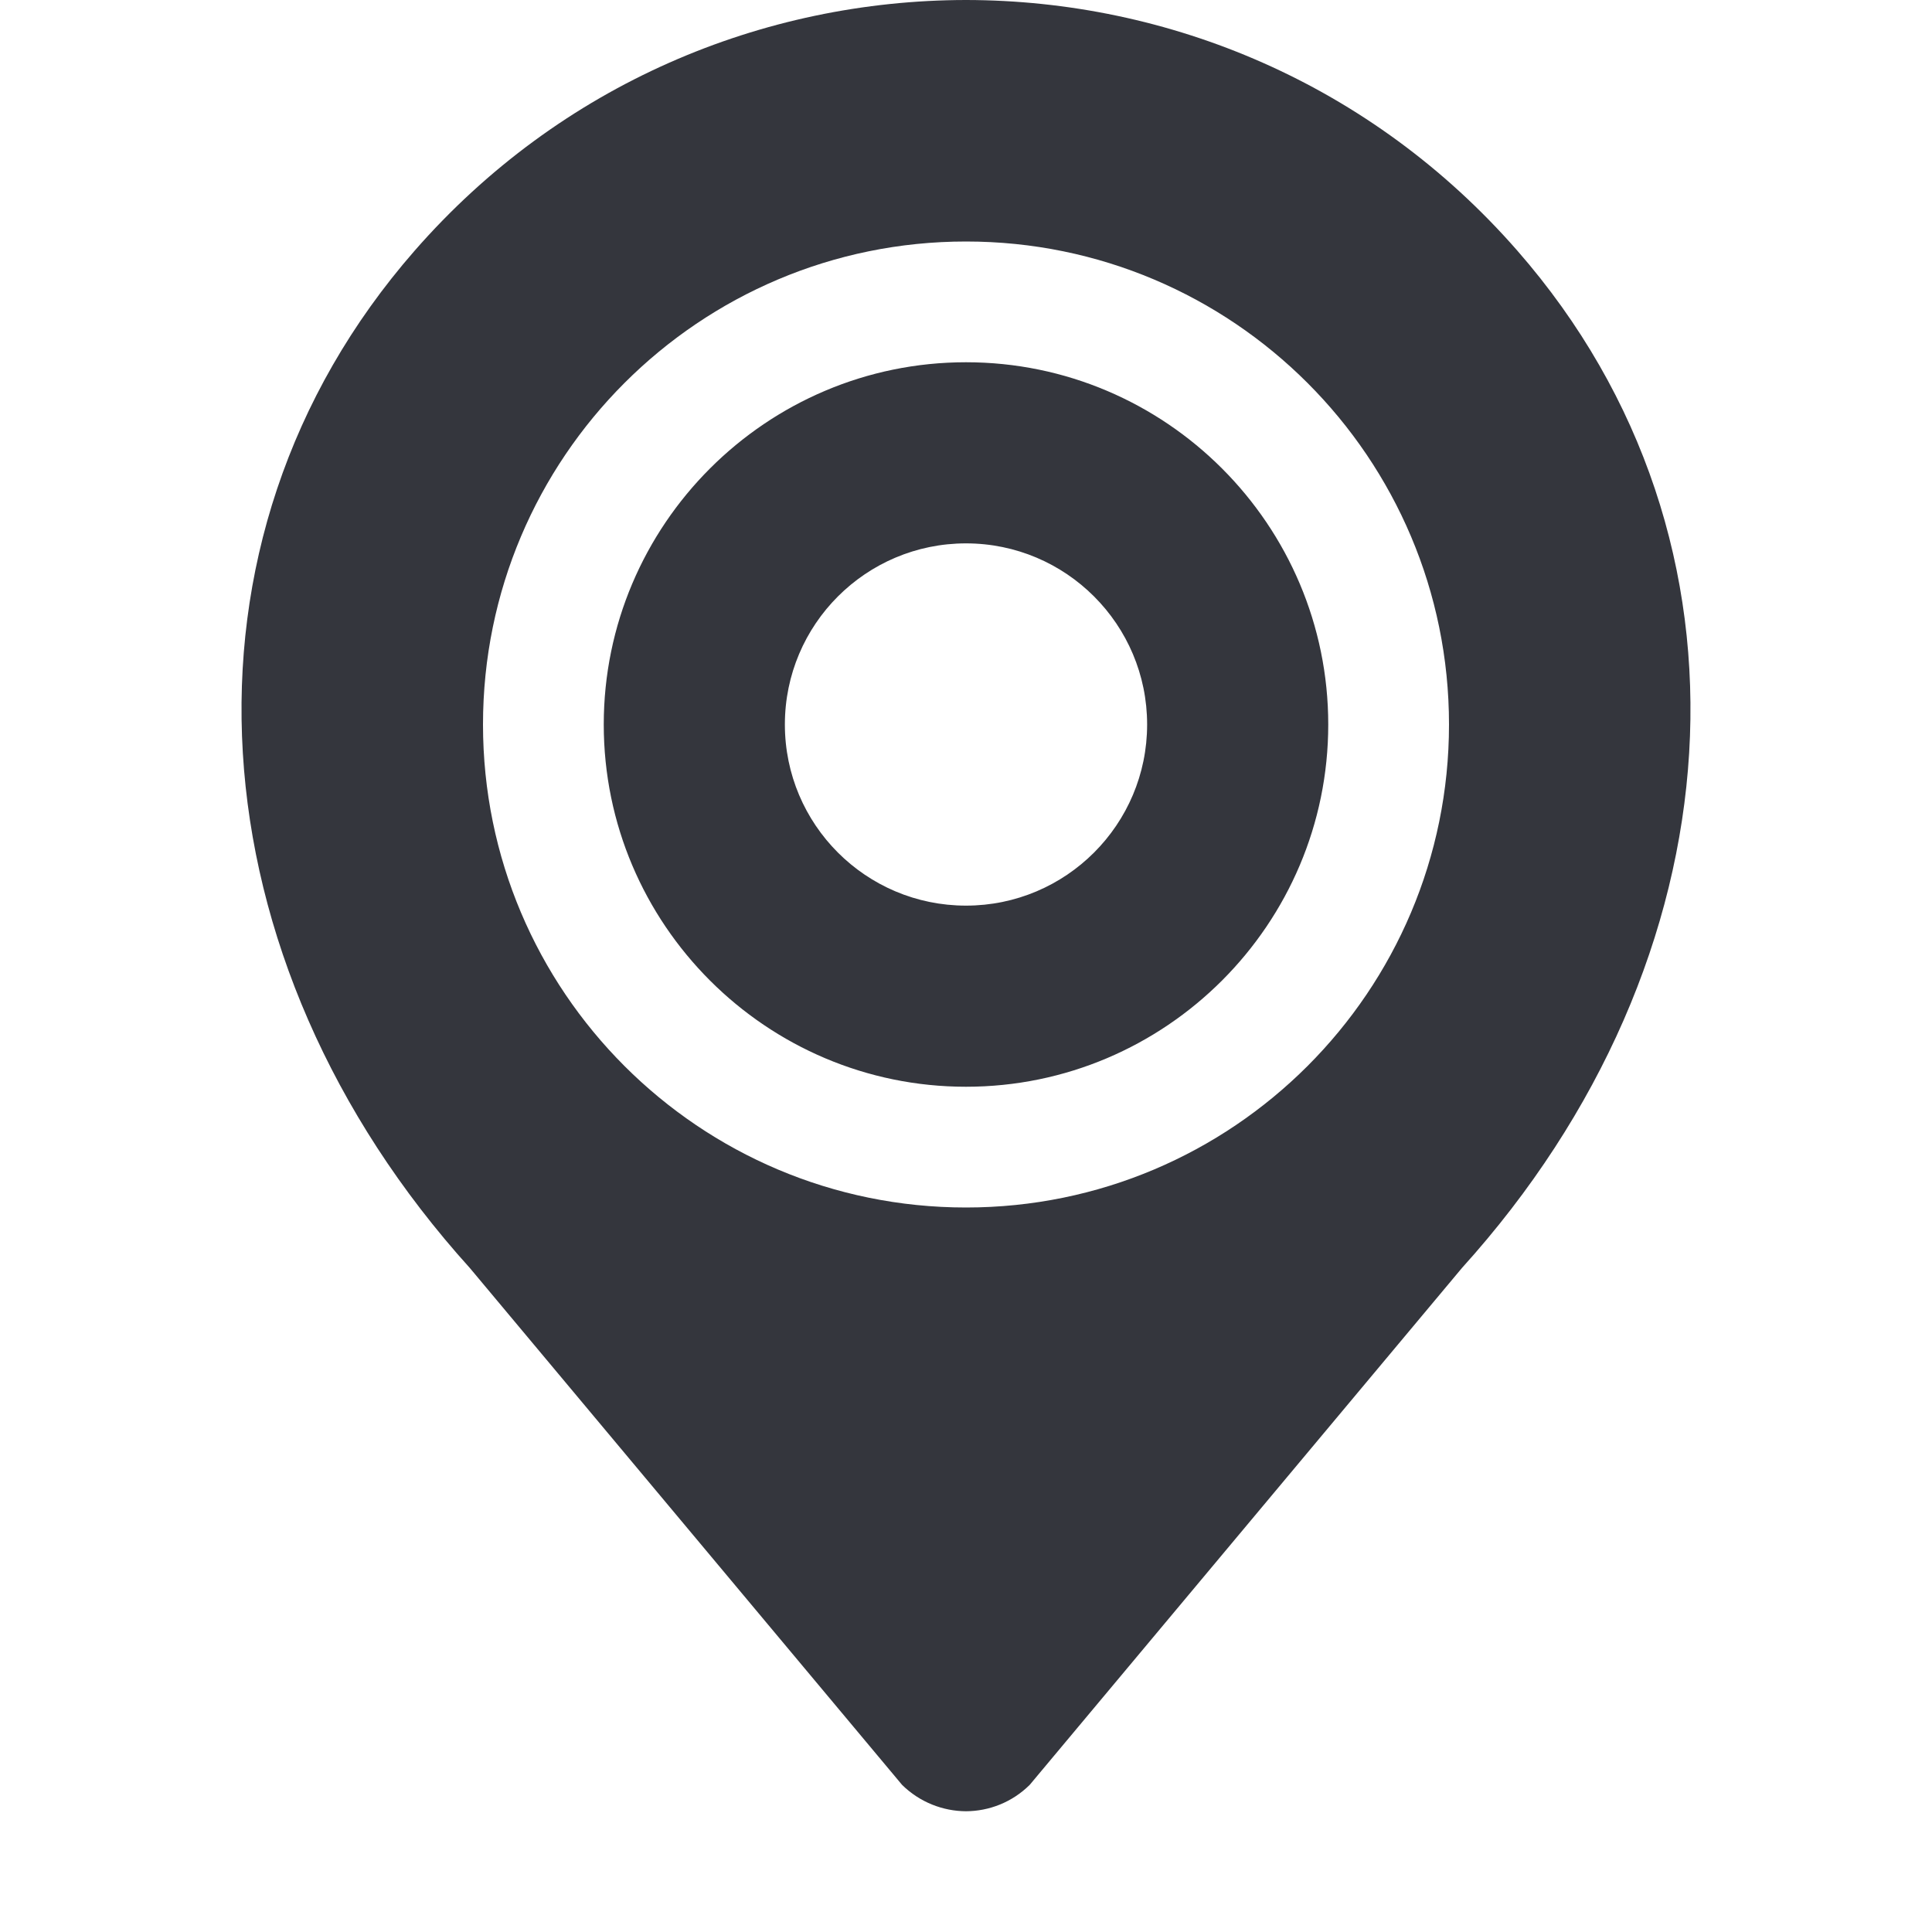 <?xml version="1.0" encoding="utf-8"?>
<!-- Generator: Adobe Illustrator 19.2.1, SVG Export Plug-In . SVG Version: 6.00 Build 0)  -->
<svg version="1.1" xmlns="http://www.w3.org/2000/svg" xmlns:xlink="http://www.w3.org/1999/xlink" x="0px" y="0px"
	 viewBox="0 0 16 16" enable-background="new 0 0 16 16" xml:space="preserve">
<g id="aw">
	<path fill="#34363D" d="M12.566,2.076C11.357,0.693,9.679,0.002,8,0C6.321,0.002,4.643,0.693,3.434,2.076
		C1.331,4.482,1.59,7.954,3.891,10.501l3.58,4.281C7.618,14.926,7.809,14.999,8,15c0.191-0.001,0.382-0.074,0.528-0.219l3.58-4.281
		C14.41,7.954,14.669,4.482,12.566,2.076z M8,10c-2.209,0-4-1.791-4-4c0-2.209,1.791-4,4-4s4,1.791,4,4C12,8.209,10.209,10,8,10z
		 M8,3C6.346,3,5,4.346,5,6c0,1.654,1.346,3,3,3s3-1.346,3-3C11,4.346,9.654,3,8,3z M8,7.5C7.172,7.5,6.5,6.829,6.5,6
		S7.172,4.5,8,4.5S9.5,5.172,9.5,6S8.828,7.5,8,7.5z"/>
</g>
<g id="guides">
</g>
</svg>

